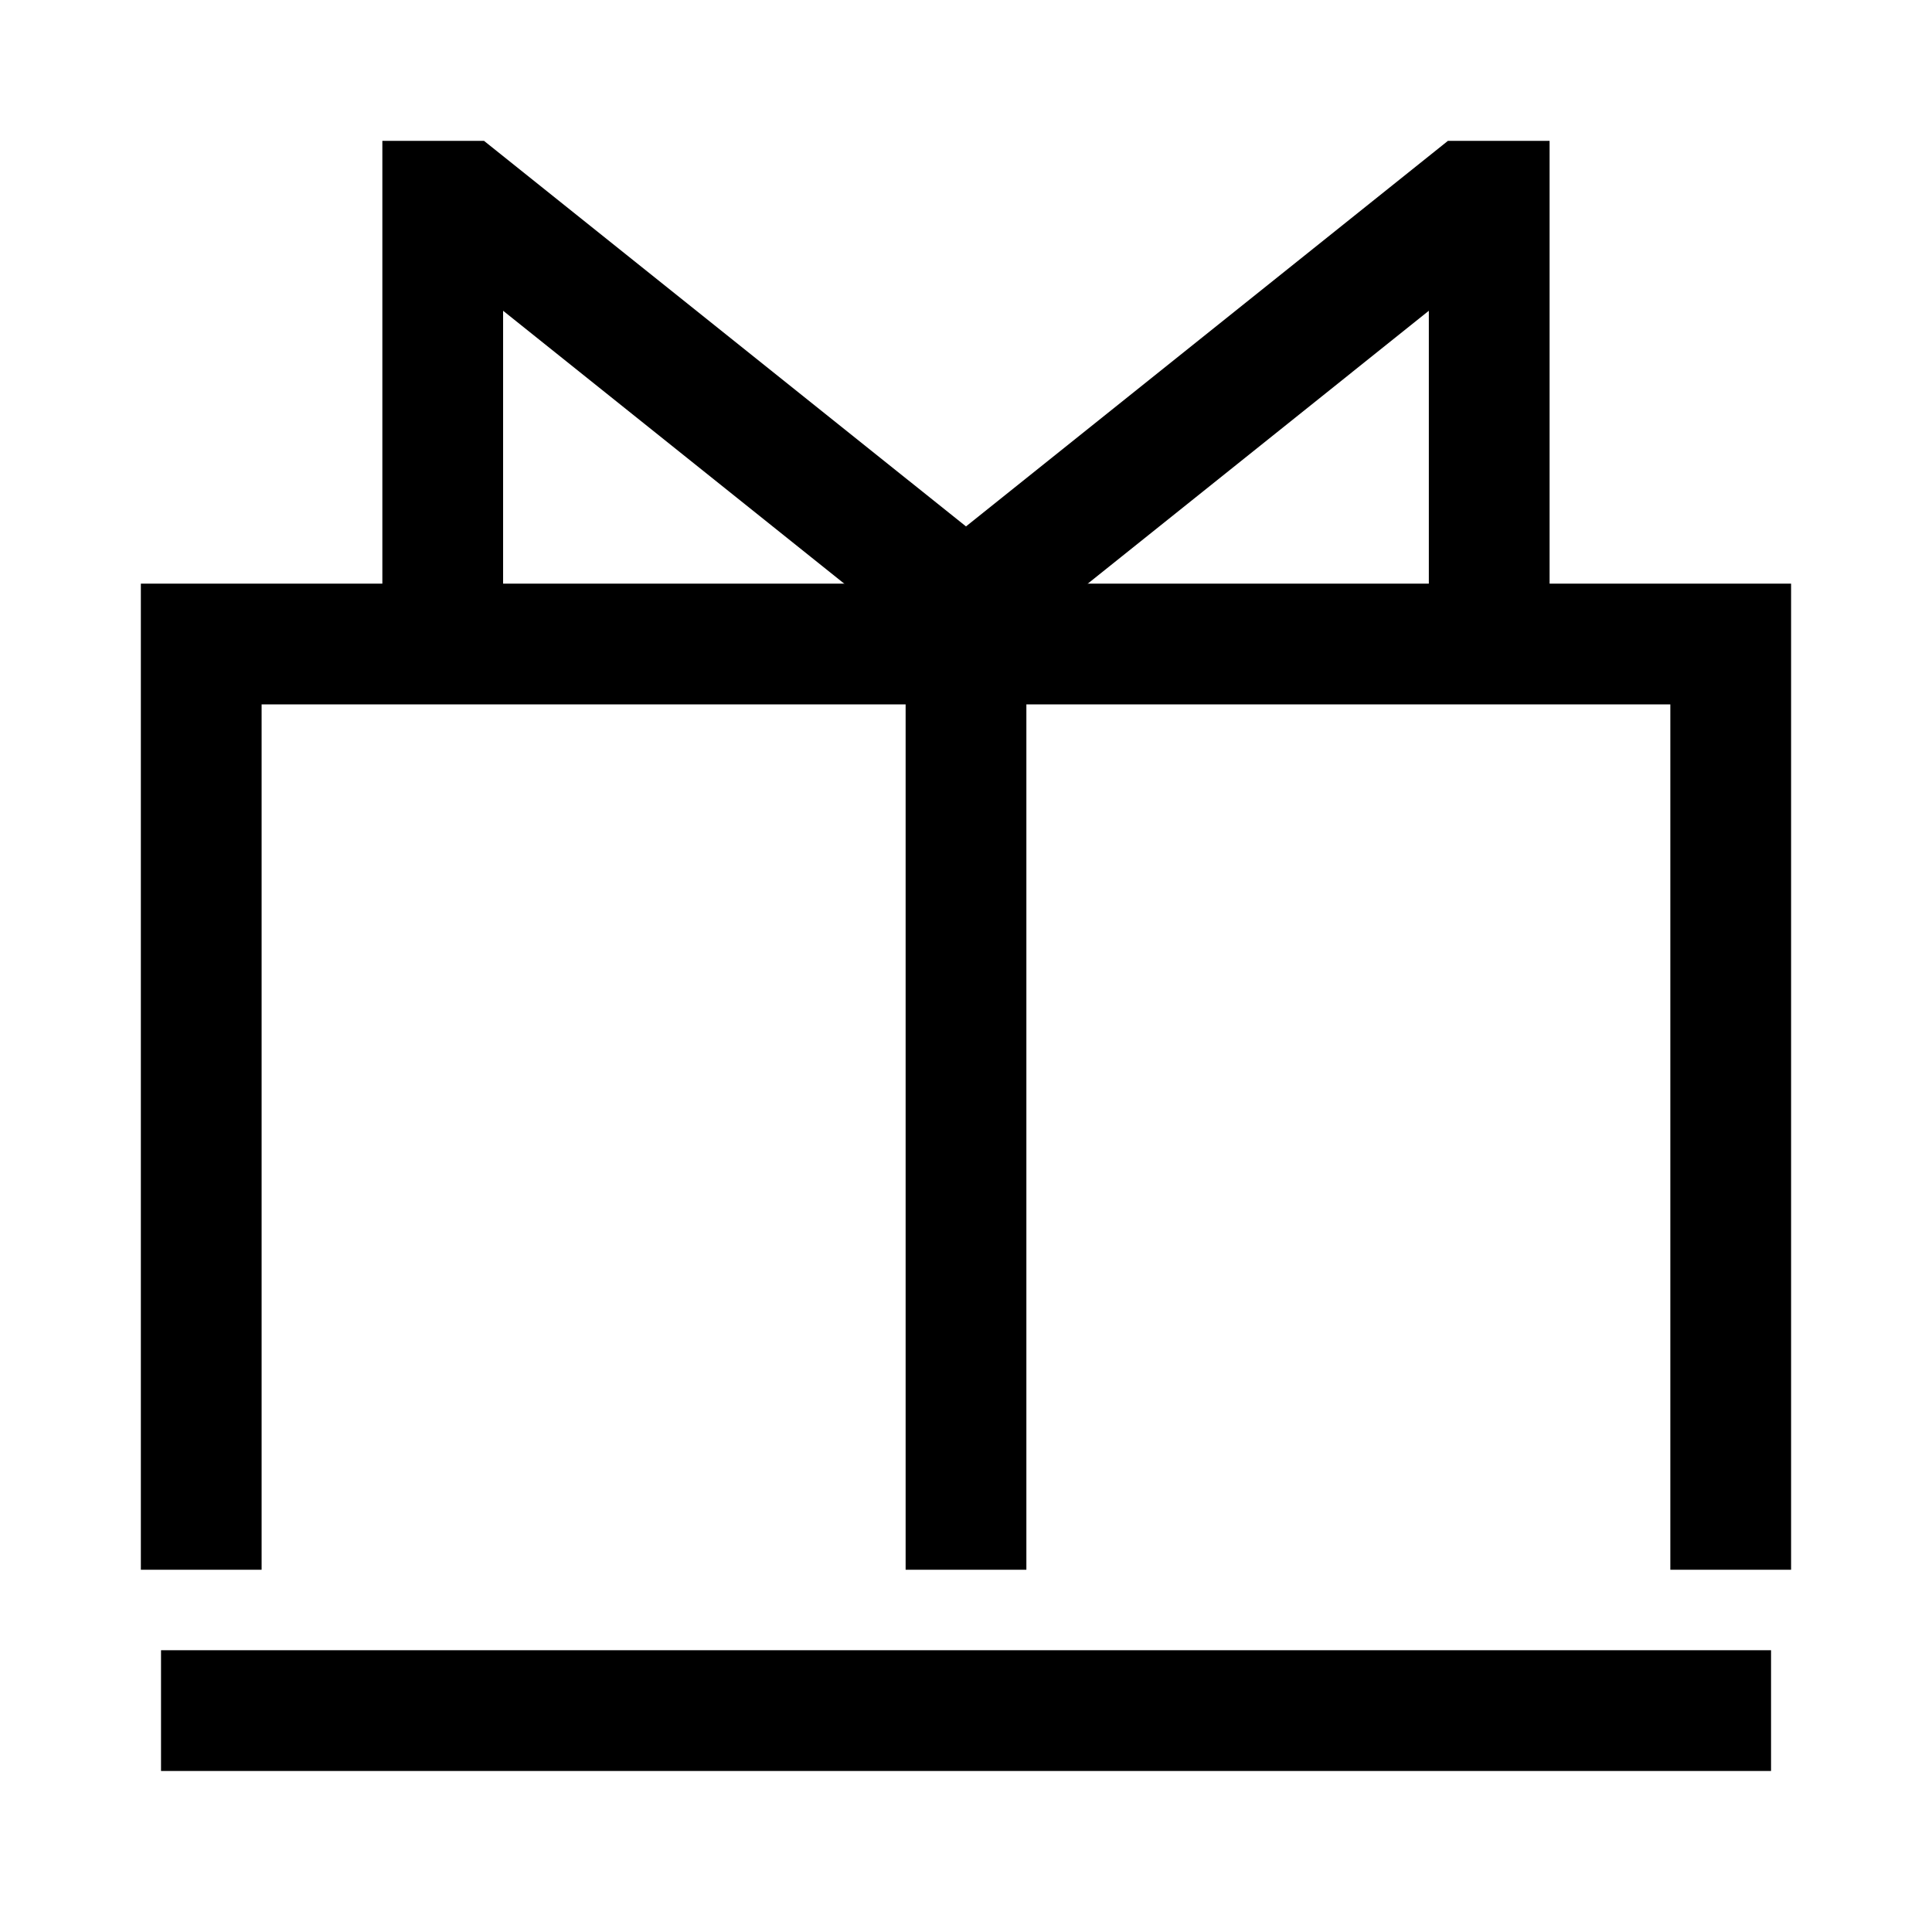 <svg width="32" height="32" viewBox="0 0 32 32" fill="none" xmlns="http://www.w3.org/2000/svg">
<line x1="2.667" y1="28.333" x2="29.334" y2="28.333" stroke="black" stroke-width="2"/>
<path d="M3.333 26V10.667H16M28.666 26V10.667H16M16 10.667V26" stroke="black" stroke-width="2"/>
<path d="M7.333 10V3.333H7.666L16 10L24.333 3.333H24.666V10" stroke="black" stroke-width="2"/>
</svg>
